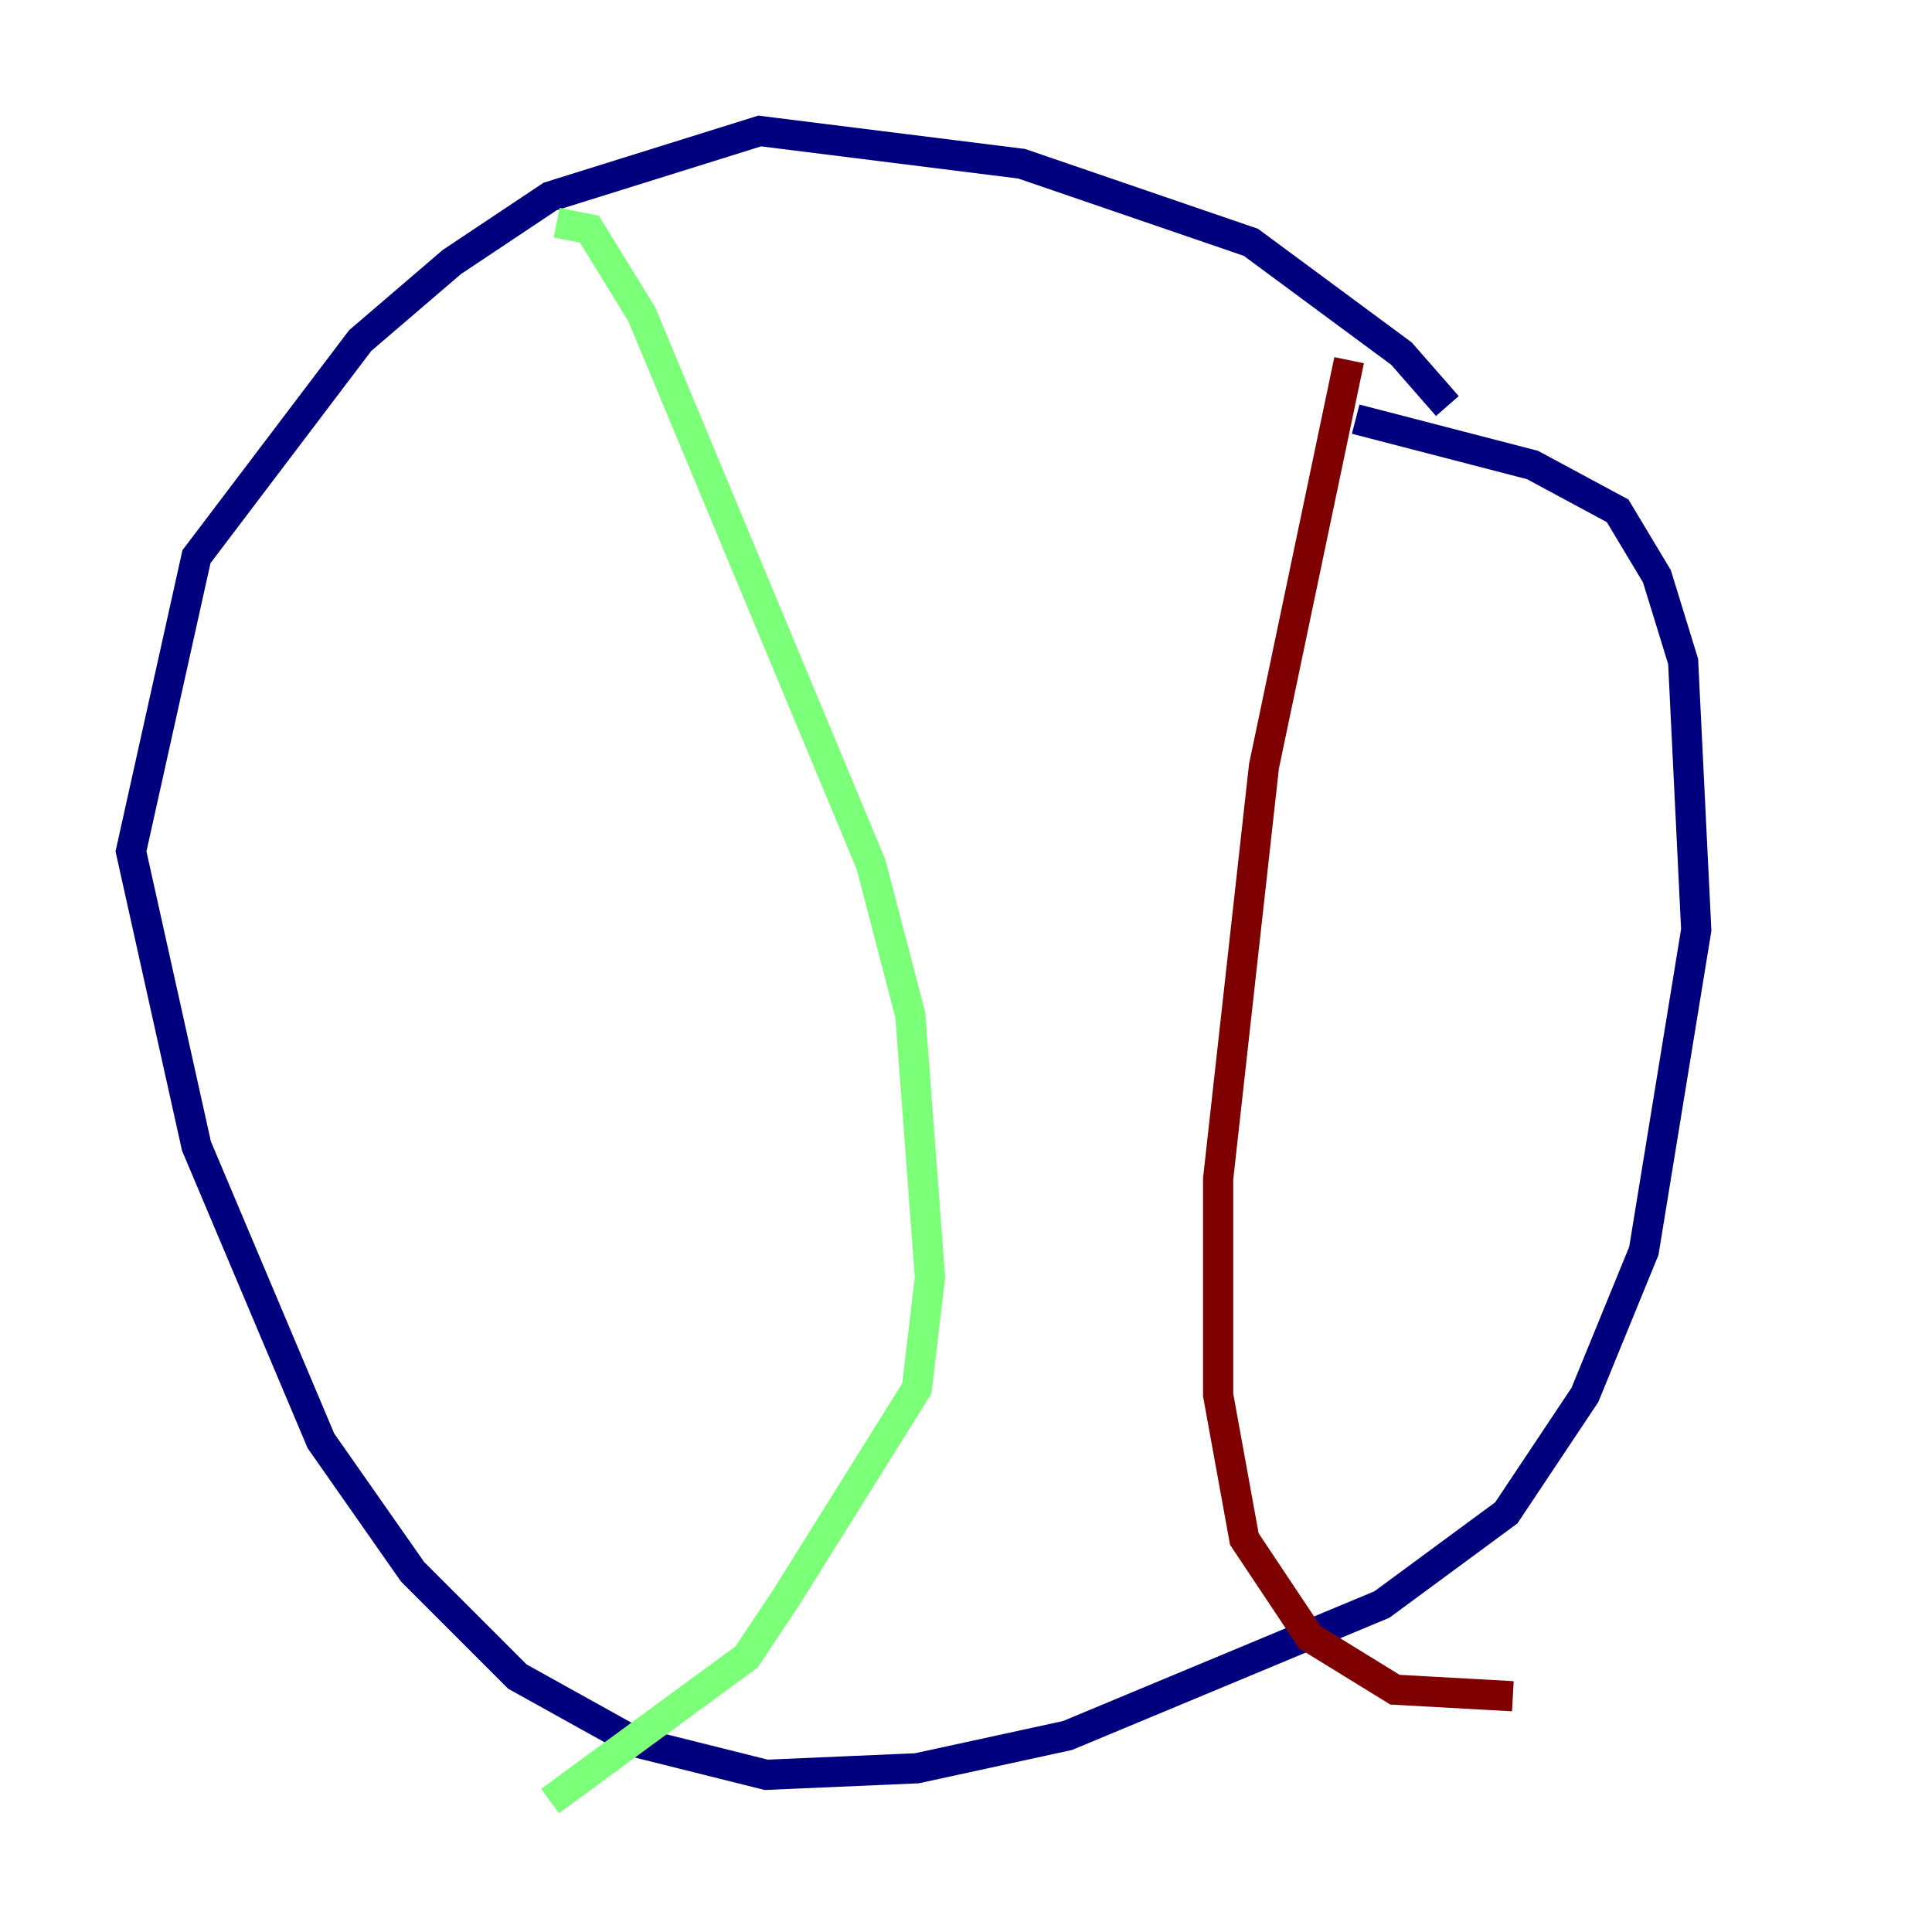 <?xml version="1.0" encoding="utf-8" ?>
<svg baseProfile="tiny" height="128" version="1.2" viewBox="0,0,128,128" width="128" xmlns="http://www.w3.org/2000/svg" xmlns:ev="http://www.w3.org/2001/xml-events" xmlns:xlink="http://www.w3.org/1999/xlink"><defs /><polyline fill="none" points="95.891,26.902 92.854,23.43 82.875,16.054 67.688,10.848 50.332,8.678 36.447,13.017 29.939,17.356 23.864,22.563 13.017,36.881 8.678,56.407 13.017,75.932 21.261,95.458 27.336,104.136 34.278,111.078 42.088,115.417 50.766,117.586 60.746,117.153 70.725,114.983 91.552,106.305 99.797,100.231 105.003,92.42 108.909,82.875 112.38,61.614 111.512,43.824 109.776,38.183 107.173,33.844 101.532,30.807 89.817,27.77" stroke="#00007f" stroke-width="2" /><polyline fill="none" points="36.881,14.752 39.051,15.186 42.522,20.827 57.709,57.275 60.312,67.254 61.614,84.61 60.746,91.986 52.068,105.871 49.464,109.776 36.447,119.322" stroke="#7cff79" stroke-width="2" /><polyline fill="none" points="89.383,23.864 83.742,50.766 80.705,78.102 80.705,92.42 82.441,101.966 86.78,108.475 92.42,111.946 100.231,112.38" stroke="#7f0000" stroke-width="2" /></svg>